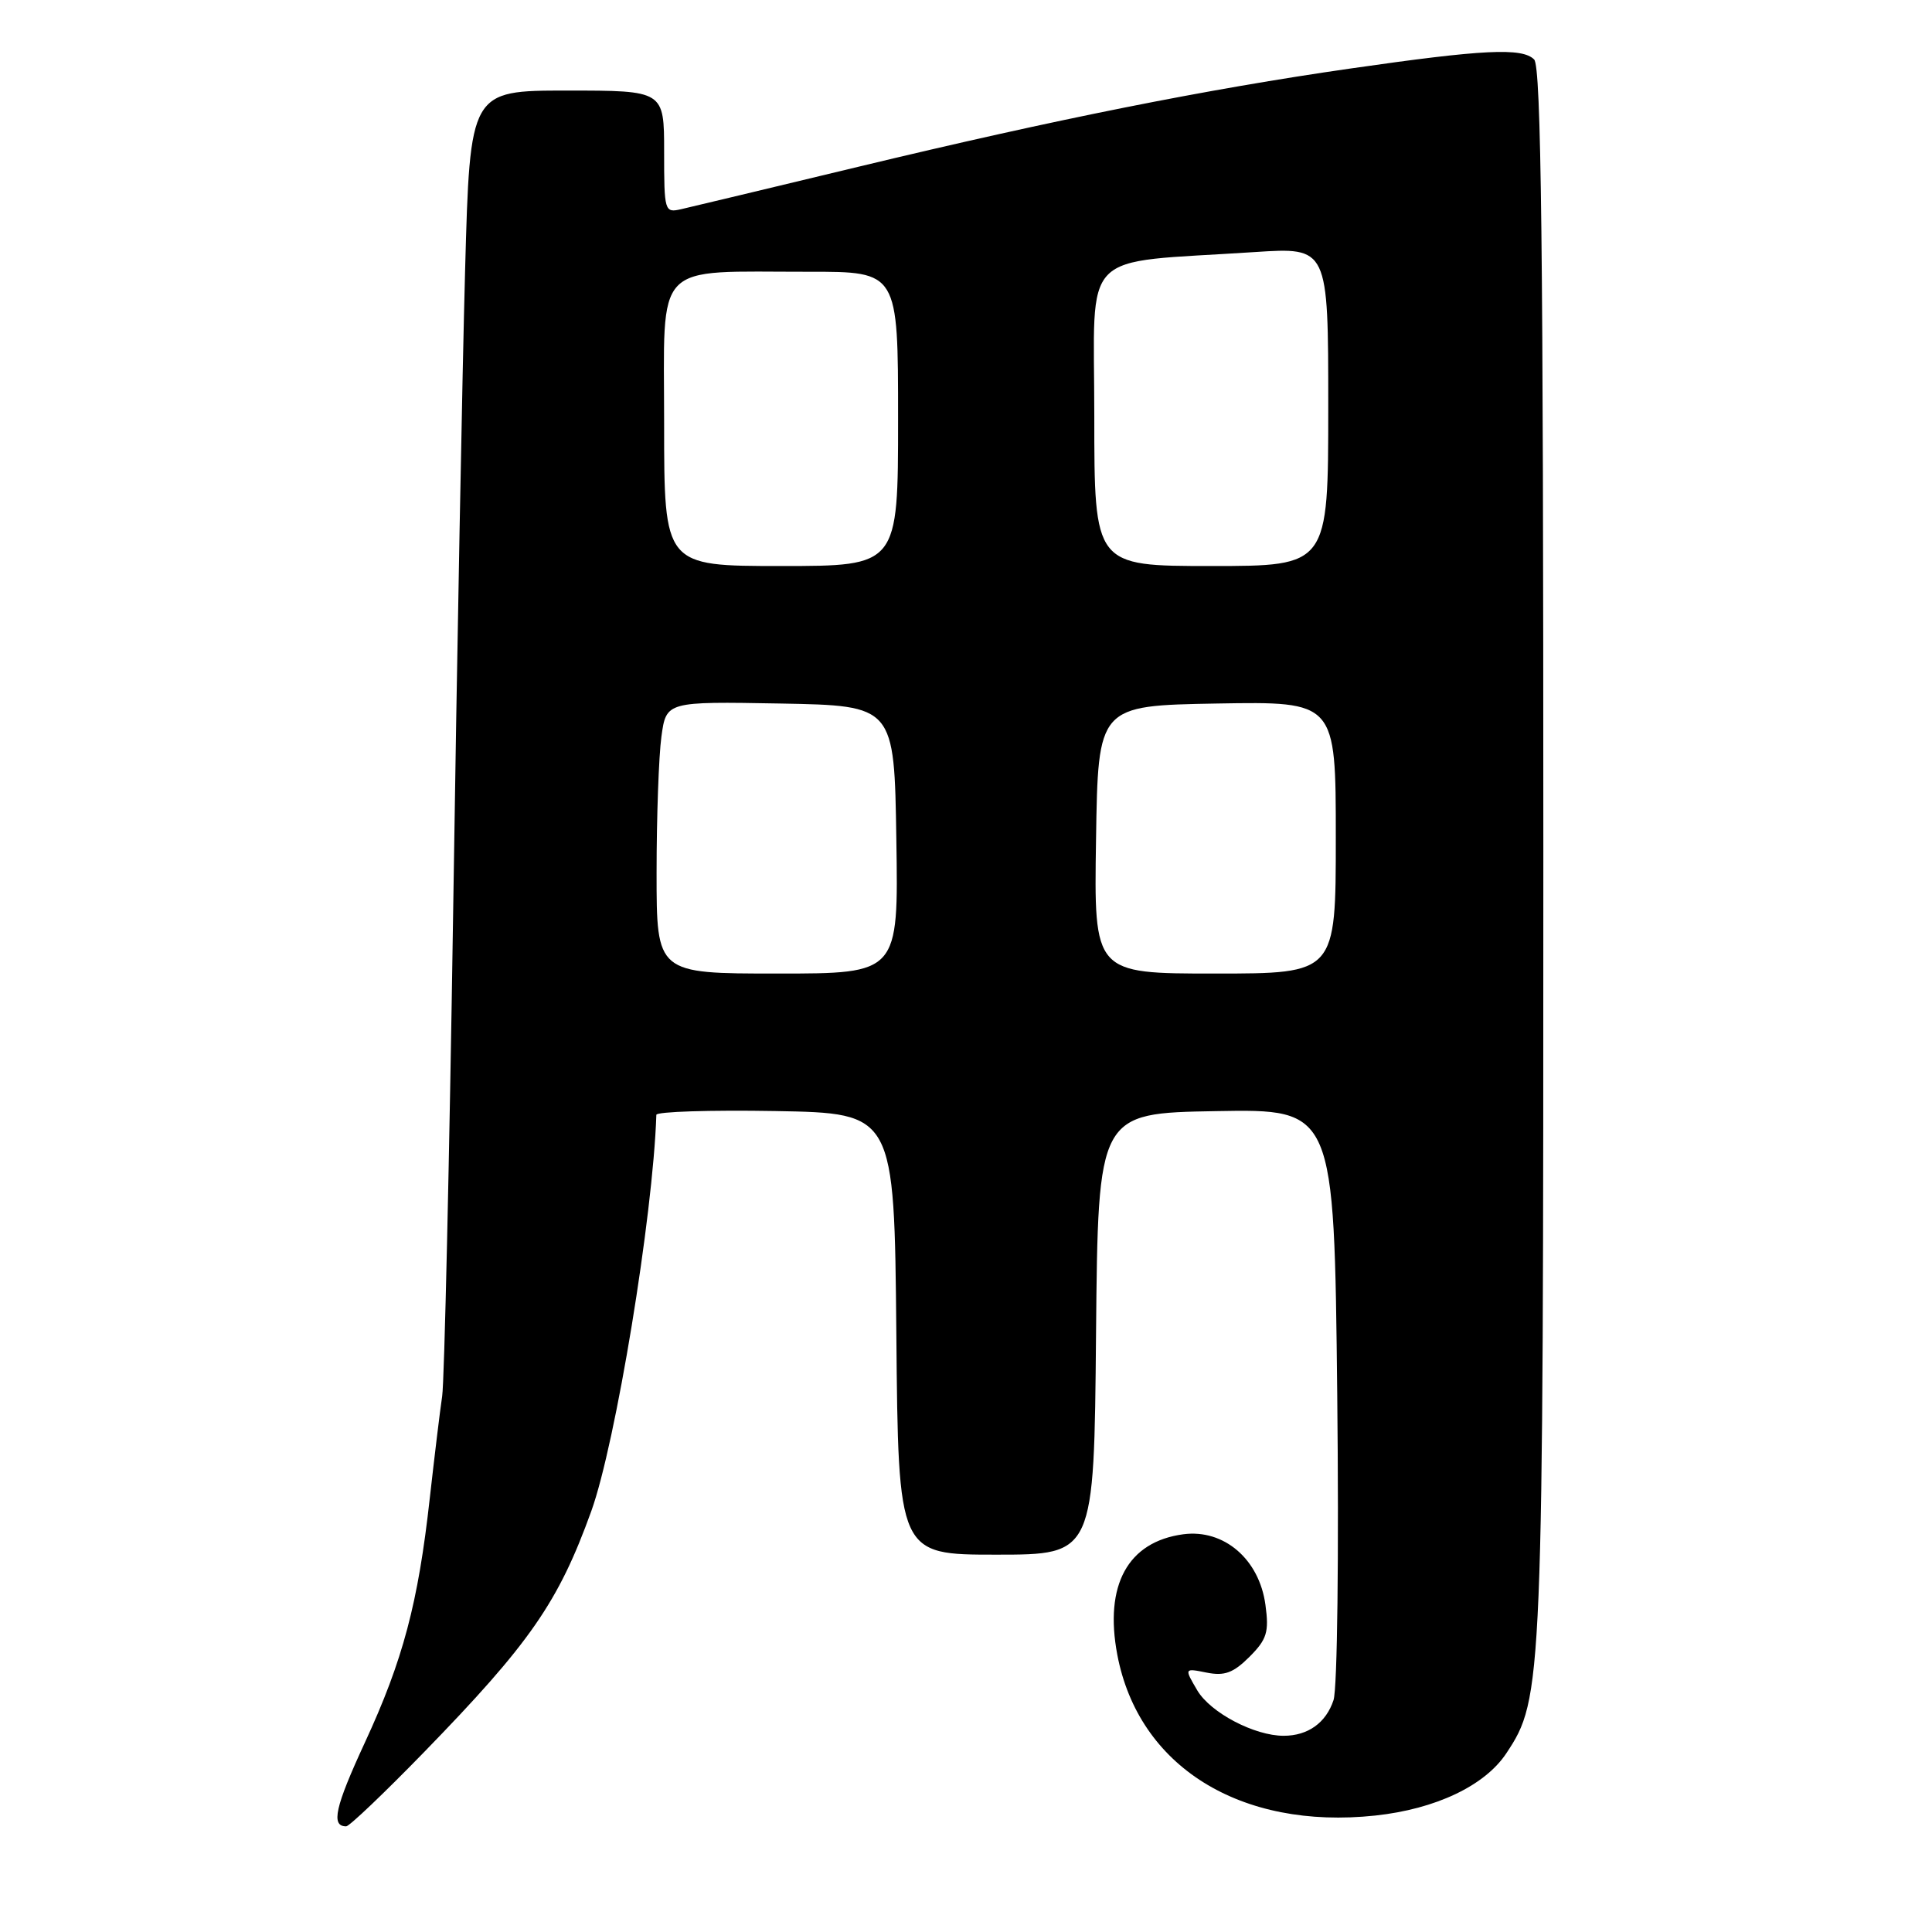 <?xml version="1.0" encoding="UTF-8" standalone="no"?>
<!DOCTYPE svg PUBLIC "-//W3C//DTD SVG 1.1//EN" "http://www.w3.org/Graphics/SVG/1.1/DTD/svg11.dtd" >
<svg xmlns="http://www.w3.org/2000/svg" xmlns:xlink="http://www.w3.org/1999/xlink" version="1.1" viewBox="0 0 256 256">
 <g >
 <path fill="currentColor"
d=" M 56.11 232.25 C 70.22 217.75 73.99 212.32 78.35 200.23 C 81.58 191.27 86.53 161.16 86.97 147.72 C 86.99 147.30 94.09 147.07 102.75 147.22 C 118.50 147.50 118.50 147.50 118.77 176.75 C 119.03 206.00 119.03 206.00 132.00 206.00 C 144.97 206.00 144.97 206.00 145.23 176.75 C 145.50 147.50 145.50 147.50 161.14 147.23 C 176.78 146.95 176.78 146.95 177.19 184.73 C 177.42 205.90 177.21 223.72 176.70 225.27 C 175.71 228.28 173.31 230.00 170.09 230.00 C 166.21 230.00 160.40 226.94 158.65 223.99 C 156.91 221.03 156.91 221.03 159.89 221.63 C 162.26 222.10 163.42 221.67 165.56 219.54 C 167.87 217.22 168.17 216.27 167.68 212.67 C 166.87 206.61 162.18 202.58 156.78 203.30 C 149.44 204.29 146.30 210.03 148.05 219.27 C 150.86 234.07 164.35 242.48 182.23 240.57 C 190.23 239.71 196.74 236.62 199.59 232.33 C 204.44 225.02 204.50 223.65 204.50 112.80 C 204.50 32.75 204.22 8.82 203.28 7.88 C 201.69 6.29 196.58 6.54 179.00 9.07 C 159.92 11.81 139.91 15.80 113.81 22.08 C 102.09 24.90 91.49 27.44 90.25 27.72 C 88.06 28.22 88.00 28.02 88.00 20.12 C 88.00 12.00 88.00 12.00 75.14 12.00 C 62.28 12.00 62.28 12.00 61.63 35.75 C 61.27 48.81 60.55 86.95 60.05 120.50 C 59.54 154.05 58.88 183.07 58.59 185.00 C 58.30 186.93 57.57 193.00 56.95 198.50 C 55.41 212.42 53.39 220.00 48.36 230.87 C 44.39 239.45 43.82 242.00 45.87 242.00 C 46.29 242.00 50.89 237.61 56.11 232.25 Z  M 87.00 115.64 C 87.00 108.29 87.29 100.18 87.64 97.61 C 88.28 92.95 88.28 92.95 103.39 93.22 C 118.50 93.50 118.50 93.50 118.77 111.25 C 119.05 129.00 119.05 129.00 103.02 129.00 C 87.00 129.00 87.00 129.00 87.00 115.64 Z  M 145.23 111.25 C 145.50 93.50 145.50 93.50 161.25 93.22 C 177.00 92.95 177.00 92.95 177.00 110.97 C 177.00 129.00 177.00 129.00 160.98 129.00 C 144.95 129.00 144.95 129.00 145.23 111.25 Z  M 88.00 56.13 C 88.00 34.29 86.33 36.03 107.25 36.01 C 119.00 36.00 119.00 36.00 119.00 55.50 C 119.00 75.00 119.00 75.00 103.50 75.00 C 88.00 75.00 88.00 75.00 88.00 56.13 Z  M 145.00 55.10 C 145.00 32.62 142.72 34.95 166.25 33.40 C 176.00 32.76 176.00 32.76 176.00 53.88 C 176.00 75.00 176.00 75.00 160.50 75.00 C 145.00 75.00 145.00 75.00 145.00 55.10 Z "/>
</g>
</svg>